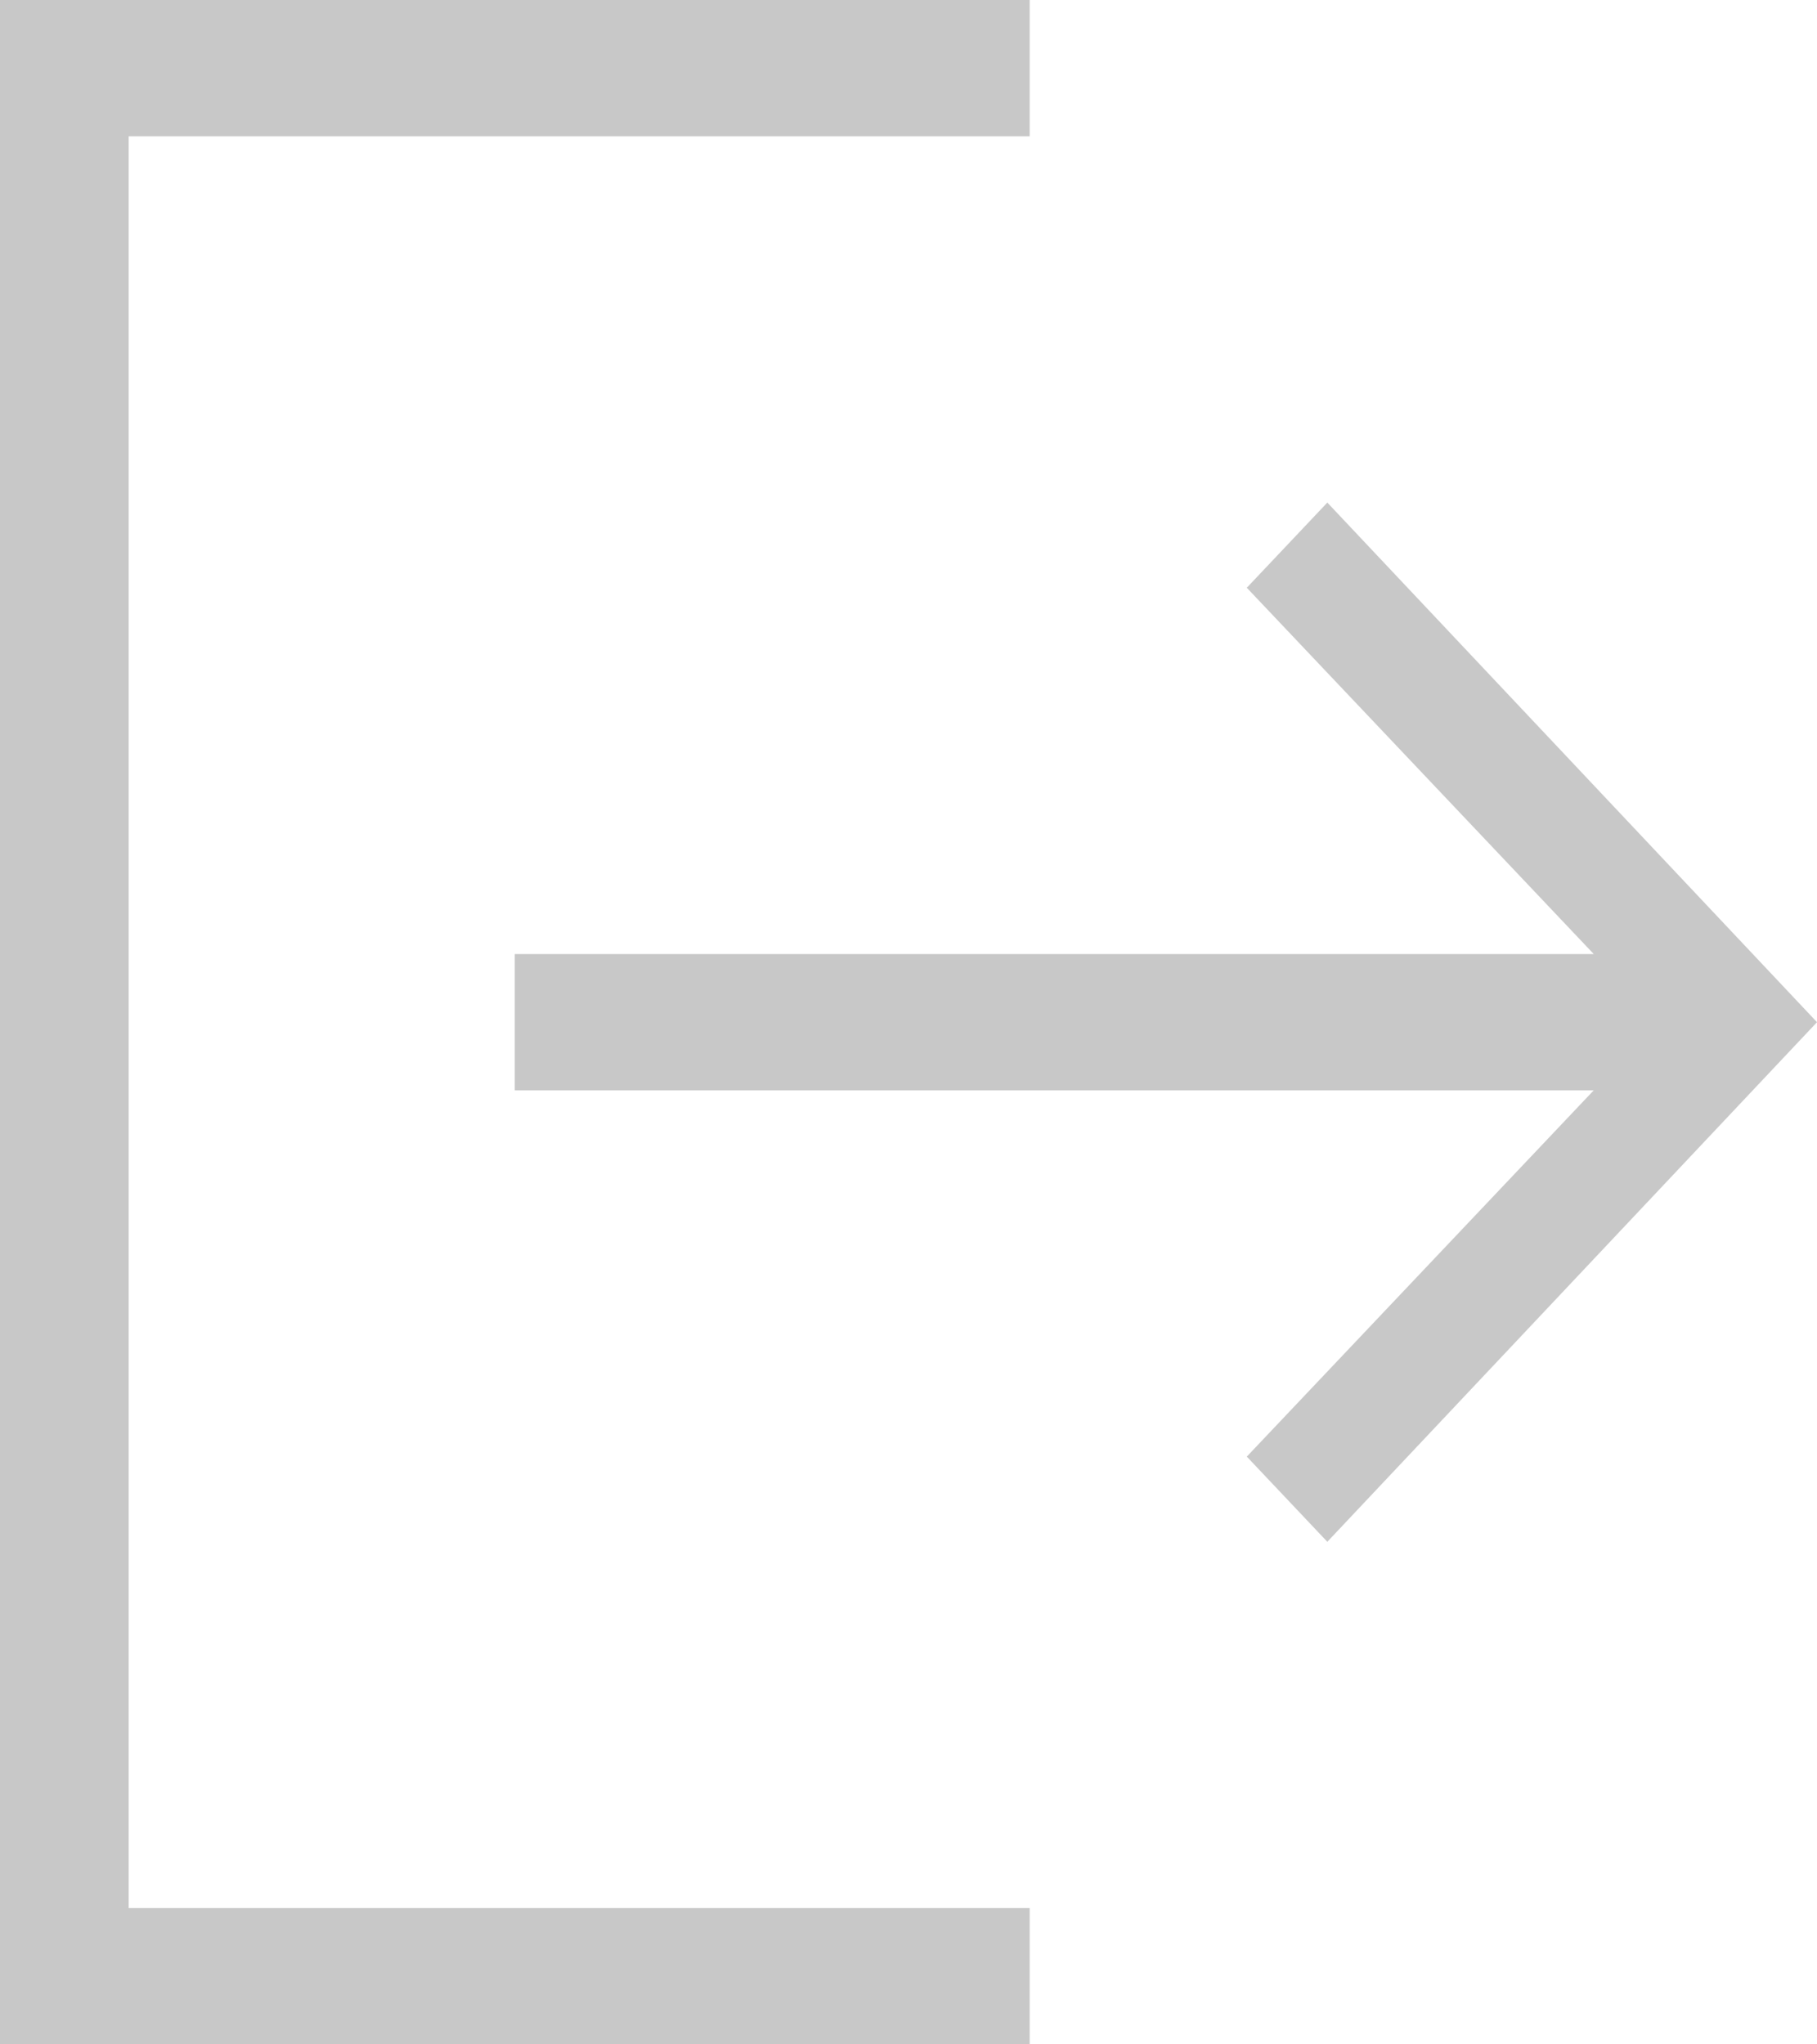 <svg width="16" height="18" viewBox="0 0 16 18" fill="none" xmlns="http://www.w3.org/2000/svg">
<path d="M1.133 1.2H9.067V0H0V18H9.067V16.8H1.133V1.2ZM16 9L11.688 4.425L10.979 5.175L14.034 8.4H4.533V9.6H14.034L10.979 12.825L11.688 13.575L16 9Z" fill="#C8C8C8"/>
</svg>
